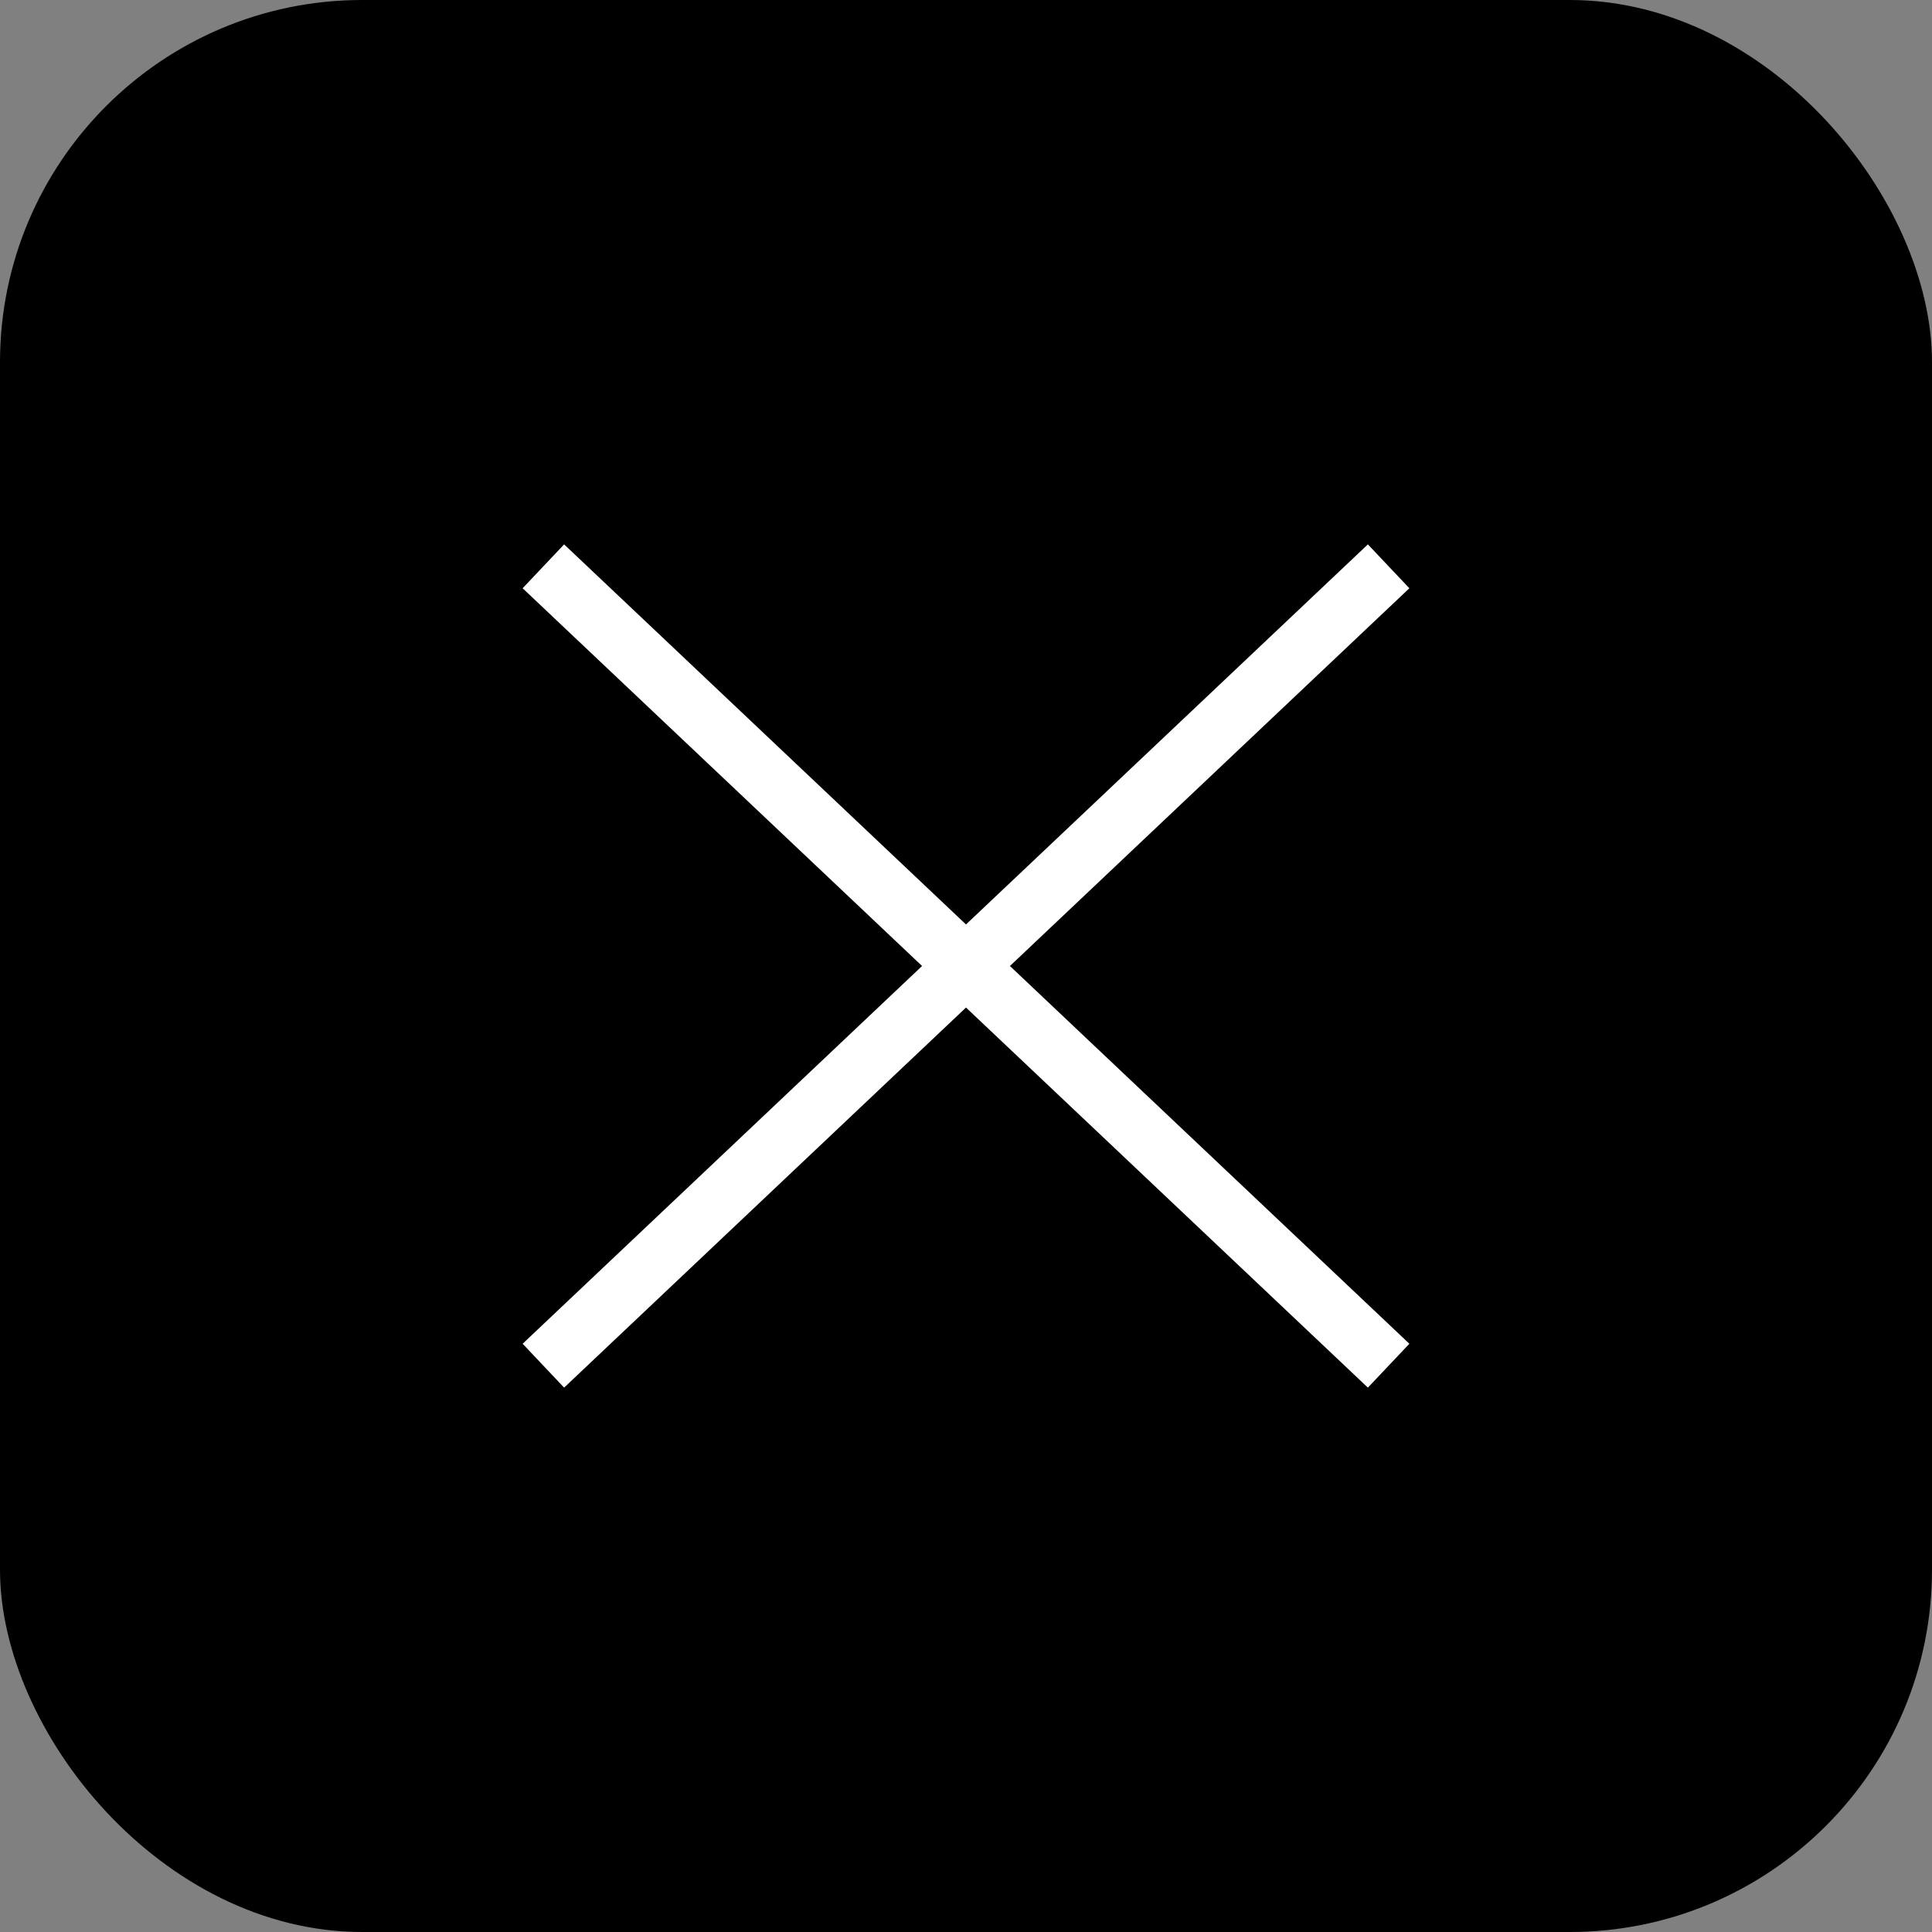 <svg width="32" height="32" viewBox="0 0 32 32" fill="none" xmlns="http://www.w3.org/2000/svg">
    <rect x="0" y="0" width="32" height="32" fill="#808080" stroke="none"/>
    <rect width="32" height="32" rx="6" fill="#000"/>
    <path d="M23 22.62 9 9.38M9 22.62 23 9.38" stroke="#fff"/>
</svg>

